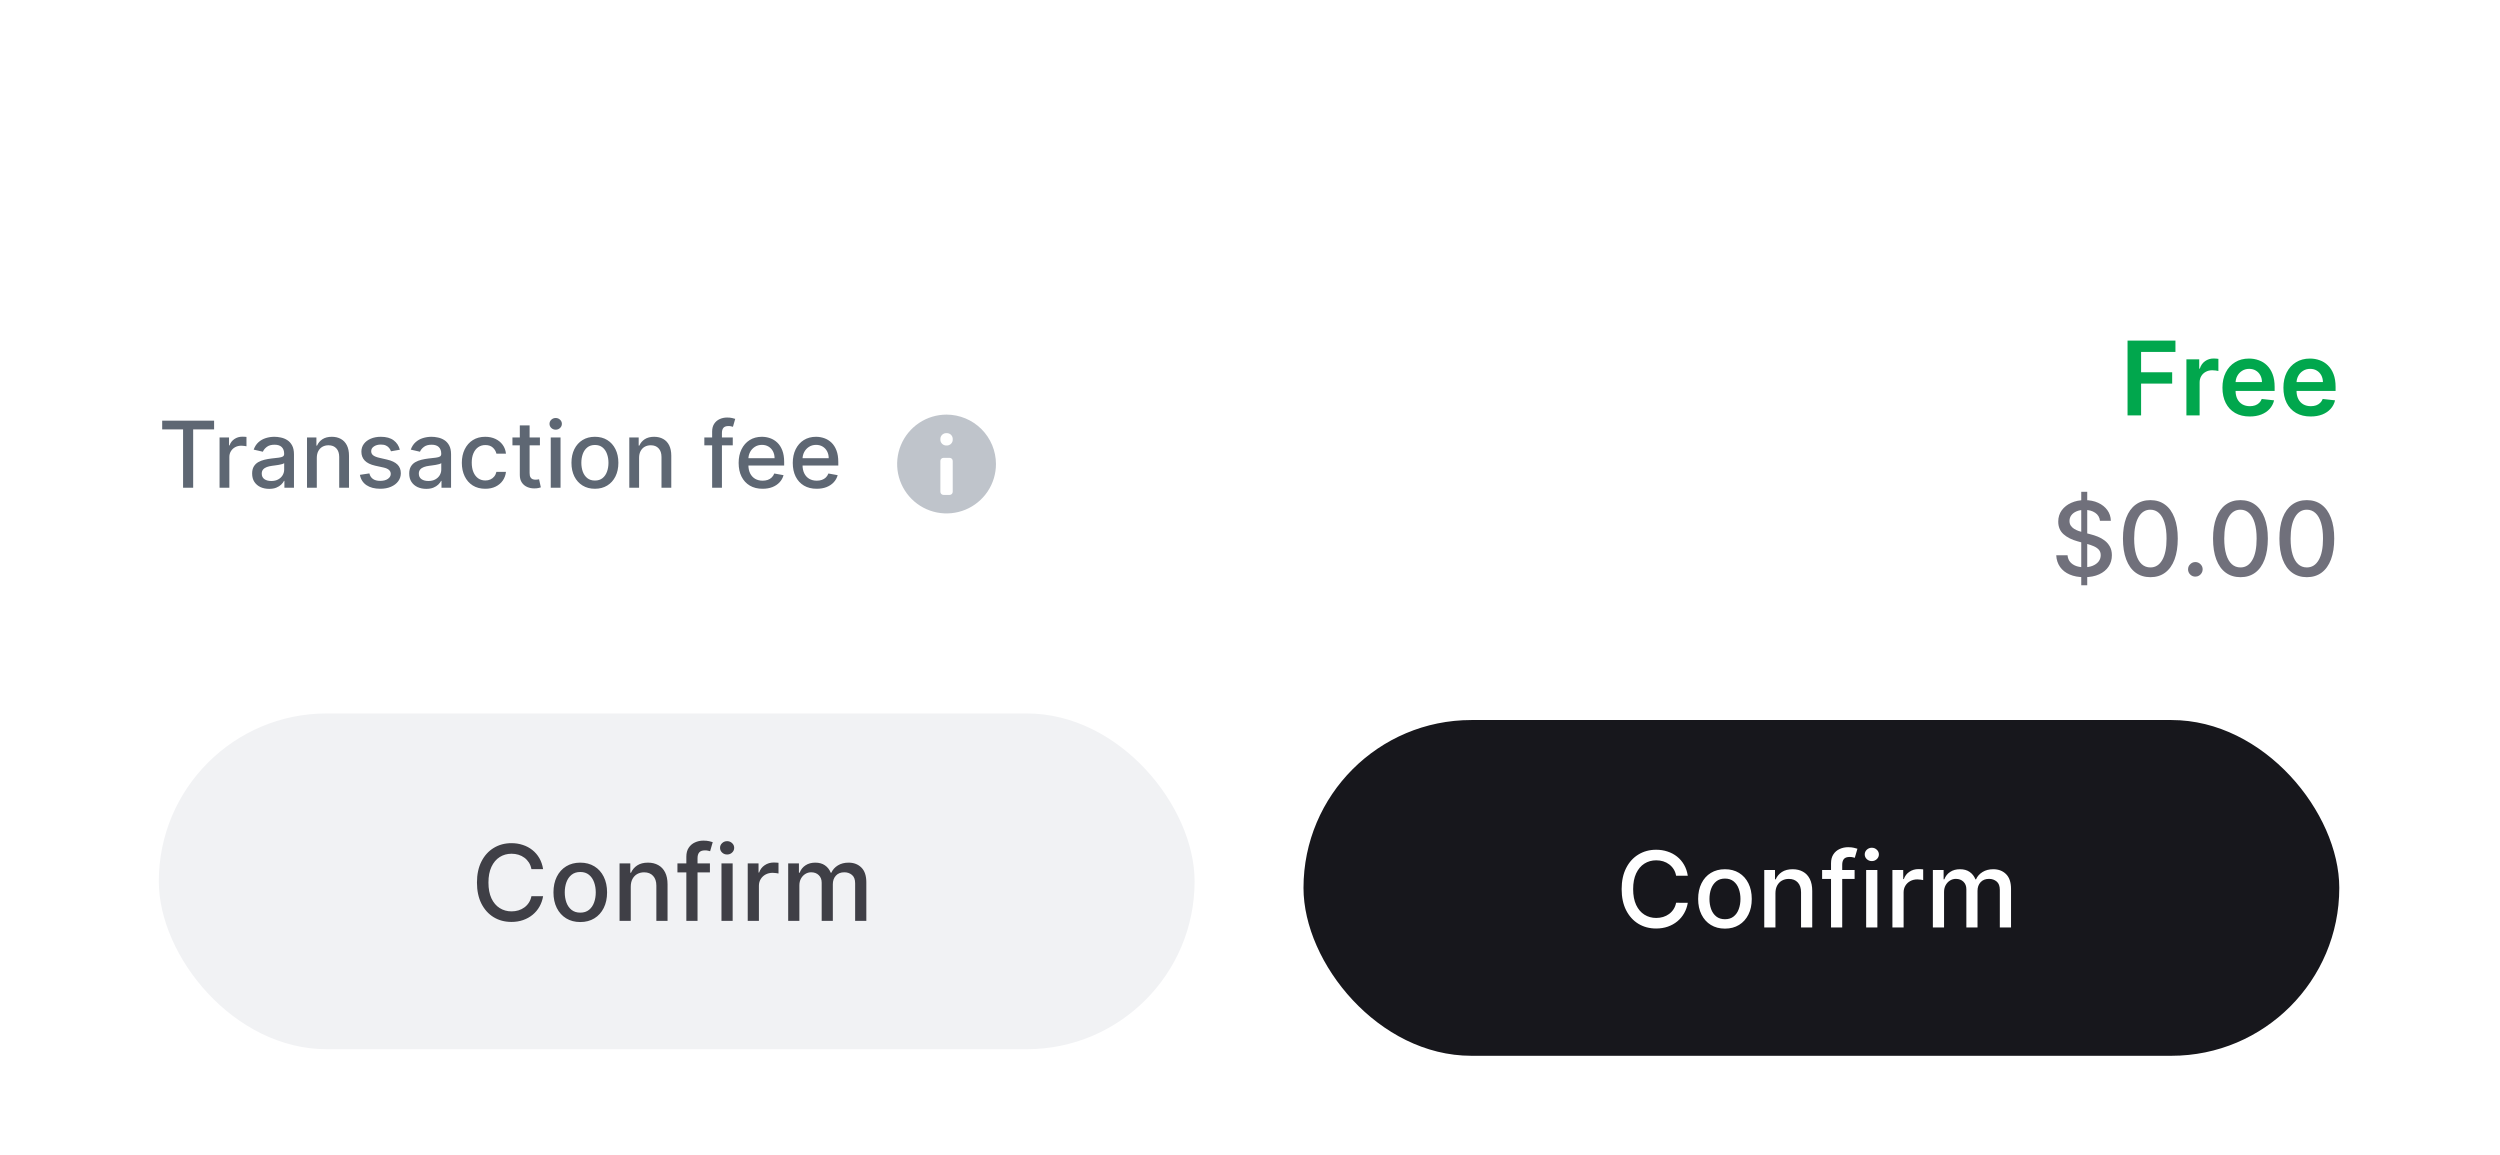 <svg width="158" height="73" viewBox="0 0 158 73" fill="none" xmlns="http://www.w3.org/2000/svg">
<rect width="157.88" height="73" rx="12.398" fill="url(#paint0_linear_2571_54041)"/>
<path d="M10.25 27.137V26.587H13.531V27.137H12.208V30.826H11.57V27.137H10.25ZM13.876 30.826V27.646H14.474V28.151H14.507C14.565 27.98 14.667 27.846 14.813 27.748C14.961 27.648 15.128 27.599 15.315 27.599C15.353 27.599 15.399 27.6 15.451 27.603C15.505 27.606 15.547 27.609 15.577 27.613V28.205C15.553 28.198 15.508 28.191 15.445 28.183C15.381 28.173 15.318 28.168 15.254 28.168C15.108 28.168 14.978 28.199 14.863 28.261C14.75 28.322 14.66 28.407 14.594 28.516C14.528 28.623 14.495 28.746 14.495 28.884V30.826H13.876ZM17.01 30.896C16.808 30.896 16.626 30.859 16.463 30.785C16.3 30.709 16.172 30.599 16.076 30.455C15.982 30.312 15.935 30.136 15.935 29.927C15.935 29.748 15.97 29.601 16.039 29.485C16.108 29.369 16.201 29.277 16.318 29.209C16.436 29.142 16.567 29.091 16.712 29.056C16.857 29.021 17.004 28.995 17.155 28.977C17.345 28.955 17.5 28.937 17.618 28.924C17.737 28.908 17.823 28.884 17.877 28.851C17.931 28.818 17.958 28.764 17.958 28.69V28.675C17.958 28.494 17.907 28.354 17.805 28.255C17.704 28.156 17.553 28.106 17.353 28.106C17.145 28.106 16.981 28.152 16.861 28.245C16.742 28.336 16.66 28.437 16.614 28.549L16.033 28.416C16.102 28.223 16.203 28.067 16.335 27.949C16.469 27.828 16.623 27.742 16.797 27.688C16.971 27.633 17.153 27.605 17.345 27.605C17.472 27.605 17.607 27.62 17.749 27.651C17.892 27.68 18.026 27.733 18.15 27.812C18.276 27.891 18.379 28.003 18.459 28.149C18.539 28.294 18.579 28.483 18.579 28.715V30.826H17.974V30.391H17.95C17.91 30.471 17.85 30.55 17.77 30.627C17.689 30.704 17.587 30.769 17.461 30.82C17.335 30.871 17.185 30.896 17.01 30.896ZM17.144 30.399C17.316 30.399 17.462 30.366 17.583 30.298C17.706 30.23 17.799 30.142 17.863 30.033C17.927 29.923 17.96 29.805 17.96 29.679V29.269C17.938 29.291 17.895 29.312 17.832 29.331C17.77 29.349 17.698 29.365 17.618 29.379C17.538 29.391 17.46 29.403 17.384 29.414C17.309 29.424 17.245 29.432 17.194 29.439C17.074 29.454 16.964 29.48 16.865 29.516C16.767 29.552 16.688 29.603 16.629 29.671C16.571 29.737 16.542 29.825 16.542 29.936C16.542 30.089 16.599 30.205 16.712 30.284C16.825 30.361 16.969 30.399 17.144 30.399ZM20.022 28.938V30.826H19.403V27.646H19.997V28.164H20.037C20.11 27.995 20.224 27.86 20.38 27.758C20.538 27.656 20.736 27.605 20.974 27.605C21.191 27.605 21.381 27.651 21.544 27.742C21.706 27.831 21.833 27.965 21.922 28.143C22.012 28.321 22.057 28.541 22.057 28.803V30.826H21.438V28.878C21.438 28.648 21.378 28.468 21.258 28.338C21.138 28.207 20.973 28.141 20.763 28.141C20.62 28.141 20.492 28.172 20.38 28.234C20.27 28.296 20.182 28.387 20.117 28.508C20.054 28.626 20.022 28.77 20.022 28.938ZM25.27 28.423L24.709 28.522C24.685 28.45 24.648 28.382 24.597 28.317C24.547 28.252 24.48 28.199 24.394 28.158C24.309 28.116 24.202 28.096 24.073 28.096C23.898 28.096 23.752 28.135 23.634 28.213C23.517 28.291 23.459 28.391 23.459 28.514C23.459 28.62 23.498 28.706 23.576 28.77C23.655 28.835 23.782 28.888 23.957 28.93L24.462 29.046C24.755 29.113 24.973 29.218 25.117 29.358C25.26 29.499 25.332 29.682 25.332 29.907C25.332 30.097 25.277 30.267 25.166 30.416C25.057 30.564 24.905 30.68 24.709 30.764C24.514 30.848 24.289 30.89 24.032 30.89C23.676 30.89 23.385 30.814 23.16 30.662C22.936 30.509 22.797 30.292 22.746 30.01L23.345 29.919C23.382 30.075 23.459 30.193 23.574 30.273C23.69 30.352 23.841 30.391 24.028 30.391C24.231 30.391 24.393 30.349 24.514 30.265C24.636 30.179 24.696 30.075 24.696 29.952C24.696 29.853 24.659 29.77 24.585 29.702C24.511 29.634 24.399 29.583 24.247 29.549L23.709 29.431C23.412 29.363 23.193 29.256 23.051 29.108C22.91 28.96 22.84 28.773 22.84 28.547C22.84 28.359 22.892 28.195 22.997 28.054C23.102 27.913 23.247 27.804 23.432 27.725C23.616 27.645 23.828 27.605 24.067 27.605C24.411 27.605 24.681 27.68 24.878 27.828C25.076 27.976 25.206 28.174 25.27 28.423ZM26.938 30.896C26.736 30.896 26.554 30.859 26.391 30.785C26.228 30.709 26.099 30.599 26.004 30.455C25.91 30.312 25.863 30.136 25.863 29.927C25.863 29.748 25.898 29.601 25.967 29.485C26.036 29.369 26.129 29.277 26.246 29.209C26.364 29.142 26.495 29.091 26.64 29.056C26.785 29.021 26.932 28.995 27.083 28.977C27.273 28.955 27.428 28.937 27.546 28.924C27.665 28.908 27.751 28.884 27.805 28.851C27.859 28.818 27.886 28.764 27.886 28.69V28.675C27.886 28.494 27.835 28.354 27.733 28.255C27.632 28.156 27.481 28.106 27.281 28.106C27.073 28.106 26.909 28.152 26.789 28.245C26.67 28.336 26.588 28.437 26.542 28.549L25.961 28.416C26.03 28.223 26.13 28.067 26.263 27.949C26.397 27.828 26.551 27.742 26.724 27.688C26.898 27.633 27.081 27.605 27.273 27.605C27.4 27.605 27.535 27.62 27.677 27.651C27.82 27.68 27.954 27.733 28.078 27.812C28.204 27.891 28.307 28.003 28.387 28.149C28.467 28.294 28.507 28.483 28.507 28.715V30.826H27.902V30.391H27.878C27.837 30.471 27.777 30.55 27.697 30.627C27.617 30.704 27.515 30.769 27.389 30.82C27.263 30.871 27.113 30.896 26.938 30.896ZM27.072 30.399C27.243 30.399 27.39 30.366 27.511 30.298C27.634 30.23 27.727 30.142 27.791 30.033C27.855 29.923 27.888 29.805 27.888 29.679V29.269C27.866 29.291 27.823 29.312 27.759 29.331C27.697 29.349 27.626 29.365 27.546 29.379C27.466 29.391 27.388 29.403 27.312 29.414C27.236 29.424 27.173 29.432 27.122 29.439C27.002 29.454 26.892 29.48 26.793 29.516C26.695 29.552 26.616 29.603 26.557 29.671C26.499 29.737 26.47 29.825 26.47 29.936C26.47 30.089 26.526 30.205 26.64 30.284C26.753 30.361 26.897 30.399 27.072 30.399ZM30.671 30.89C30.363 30.89 30.098 30.82 29.876 30.681C29.655 30.54 29.485 30.346 29.366 30.099C29.248 29.852 29.188 29.569 29.188 29.251C29.188 28.928 29.249 28.643 29.37 28.396C29.492 28.147 29.663 27.953 29.884 27.814C30.105 27.675 30.365 27.605 30.664 27.605C30.906 27.605 31.121 27.65 31.31 27.739C31.499 27.828 31.652 27.952 31.768 28.112C31.885 28.272 31.955 28.459 31.977 28.673H31.374C31.341 28.524 31.265 28.396 31.147 28.288C31.029 28.18 30.872 28.127 30.675 28.127C30.502 28.127 30.351 28.172 30.221 28.263C30.093 28.353 29.993 28.481 29.921 28.648C29.849 28.814 29.814 29.01 29.814 29.236C29.814 29.468 29.849 29.668 29.919 29.837C29.989 30.005 30.089 30.135 30.217 30.228C30.347 30.32 30.499 30.366 30.675 30.366C30.792 30.366 30.898 30.345 30.993 30.302C31.09 30.258 31.171 30.195 31.236 30.114C31.302 30.032 31.348 29.934 31.374 29.82H31.977C31.955 30.026 31.888 30.209 31.776 30.37C31.664 30.532 31.514 30.659 31.327 30.751C31.14 30.844 30.922 30.89 30.671 30.89ZM34.123 27.646V28.143H32.386V27.646H34.123ZM32.852 26.885H33.471V29.892C33.471 30.012 33.489 30.103 33.525 30.163C33.56 30.223 33.607 30.264 33.663 30.286C33.721 30.306 33.784 30.317 33.852 30.317C33.901 30.317 33.945 30.313 33.982 30.306C34.019 30.299 34.048 30.294 34.069 30.29L34.181 30.801C34.145 30.815 34.094 30.829 34.028 30.843C33.961 30.858 33.879 30.866 33.779 30.867C33.616 30.87 33.465 30.841 33.324 30.78C33.183 30.72 33.069 30.626 32.982 30.499C32.895 30.372 32.852 30.212 32.852 30.021V26.885ZM34.807 30.826V27.646H35.426V30.826H34.807ZM35.12 27.156C35.012 27.156 34.92 27.12 34.843 27.048C34.767 26.975 34.729 26.888 34.729 26.787C34.729 26.685 34.767 26.598 34.843 26.526C34.92 26.453 35.012 26.417 35.12 26.417C35.228 26.417 35.319 26.453 35.395 26.526C35.473 26.598 35.511 26.685 35.511 26.787C35.511 26.888 35.473 26.975 35.395 27.048C35.319 27.12 35.228 27.156 35.12 27.156ZM37.598 30.89C37.3 30.89 37.04 30.822 36.818 30.685C36.596 30.549 36.423 30.357 36.3 30.112C36.178 29.866 36.116 29.579 36.116 29.251C36.116 28.921 36.178 28.632 36.3 28.385C36.423 28.138 36.596 27.947 36.818 27.81C37.04 27.673 37.3 27.605 37.598 27.605C37.896 27.605 38.157 27.673 38.379 27.81C38.601 27.947 38.773 28.138 38.896 28.385C39.019 28.632 39.081 28.921 39.081 29.251C39.081 29.579 39.019 29.866 38.896 30.112C38.773 30.357 38.601 30.549 38.379 30.685C38.157 30.822 37.896 30.89 37.598 30.89ZM37.6 30.37C37.794 30.37 37.954 30.32 38.081 30.217C38.208 30.115 38.301 29.979 38.362 29.809C38.424 29.64 38.455 29.453 38.455 29.249C38.455 29.046 38.424 28.859 38.362 28.69C38.301 28.518 38.208 28.381 38.081 28.278C37.954 28.174 37.794 28.122 37.6 28.122C37.406 28.122 37.244 28.174 37.116 28.278C36.989 28.381 36.895 28.518 36.832 28.69C36.772 28.859 36.741 29.046 36.741 29.249C36.741 29.453 36.772 29.64 36.832 29.809C36.895 29.979 36.989 30.115 37.116 30.217C37.244 30.32 37.406 30.37 37.6 30.37ZM40.39 28.938V30.826H39.771V27.646H40.365V28.164H40.405C40.478 27.995 40.593 27.86 40.748 27.758C40.906 27.656 41.104 27.605 41.343 27.605C41.559 27.605 41.749 27.651 41.912 27.742C42.075 27.831 42.201 27.965 42.291 28.143C42.38 28.321 42.425 28.541 42.425 28.803V30.826H41.806V28.878C41.806 28.648 41.746 28.468 41.626 28.338C41.506 28.207 41.341 28.141 41.131 28.141C40.988 28.141 40.86 28.172 40.748 28.234C40.638 28.296 40.55 28.387 40.486 28.508C40.422 28.626 40.39 28.77 40.39 28.938ZM46.311 27.646V28.143H44.514V27.646H46.311ZM45.007 30.826V27.278C45.007 27.079 45.05 26.914 45.137 26.783C45.224 26.651 45.34 26.552 45.483 26.487C45.627 26.421 45.783 26.388 45.951 26.388C46.075 26.388 46.181 26.398 46.27 26.419C46.358 26.438 46.424 26.456 46.466 26.473L46.322 26.974C46.292 26.965 46.255 26.956 46.21 26.945C46.164 26.932 46.109 26.926 46.044 26.926C45.894 26.926 45.786 26.963 45.721 27.038C45.658 27.112 45.626 27.22 45.626 27.361V30.826H45.007ZM48.195 30.89C47.882 30.89 47.612 30.823 47.386 30.689C47.16 30.554 46.987 30.364 46.864 30.12C46.742 29.874 46.682 29.587 46.682 29.257C46.682 28.931 46.742 28.644 46.864 28.396C46.987 28.147 47.158 27.953 47.377 27.814C47.598 27.675 47.856 27.605 48.151 27.605C48.331 27.605 48.505 27.635 48.673 27.694C48.841 27.753 48.992 27.846 49.126 27.973C49.26 28.1 49.366 28.265 49.443 28.468C49.52 28.67 49.559 28.915 49.559 29.203V29.422H47.032V28.959H48.953C48.953 28.796 48.919 28.652 48.853 28.526C48.787 28.399 48.694 28.299 48.574 28.226C48.455 28.153 48.316 28.116 48.156 28.116C47.982 28.116 47.83 28.159 47.7 28.245C47.572 28.329 47.472 28.439 47.402 28.576C47.333 28.711 47.298 28.858 47.298 29.017V29.379C47.298 29.591 47.336 29.772 47.41 29.921C47.486 30.07 47.592 30.184 47.727 30.263C47.862 30.34 48.02 30.379 48.201 30.379C48.318 30.379 48.425 30.362 48.522 30.329C48.618 30.295 48.702 30.244 48.772 30.176C48.843 30.108 48.897 30.025 48.934 29.925L49.52 30.031C49.473 30.203 49.389 30.355 49.267 30.484C49.147 30.613 48.996 30.713 48.814 30.785C48.633 30.855 48.427 30.89 48.195 30.89ZM51.616 30.89C51.303 30.89 51.033 30.823 50.807 30.689C50.582 30.554 50.408 30.364 50.285 30.12C50.164 29.874 50.103 29.587 50.103 29.257C50.103 28.931 50.164 28.644 50.285 28.396C50.408 28.147 50.579 27.953 50.798 27.814C51.019 27.675 51.277 27.605 51.573 27.605C51.752 27.605 51.926 27.635 52.094 27.694C52.263 27.753 52.414 27.846 52.548 27.973C52.681 28.1 52.787 28.265 52.864 28.468C52.942 28.67 52.98 28.915 52.98 29.203V29.422H50.453V28.959H52.374C52.374 28.796 52.341 28.652 52.274 28.526C52.208 28.399 52.115 28.299 51.995 28.226C51.876 28.153 51.737 28.116 51.577 28.116C51.403 28.116 51.251 28.159 51.121 28.245C50.993 28.329 50.894 28.439 50.823 28.576C50.754 28.711 50.72 28.858 50.72 29.017V29.379C50.72 29.591 50.757 29.772 50.832 29.921C50.907 30.07 51.013 30.184 51.148 30.263C51.283 30.34 51.441 30.379 51.622 30.379C51.74 30.379 51.847 30.362 51.943 30.329C52.04 30.295 52.123 30.244 52.194 30.176C52.264 30.108 52.318 30.025 52.355 29.925L52.941 30.031C52.894 30.203 52.81 30.355 52.688 30.484C52.568 30.613 52.417 30.713 52.235 30.785C52.054 30.855 51.848 30.89 51.616 30.89Z" fill="#5E6773"/>
<g clip-path="url(#clip0_2571_54041)">
<path d="M59.822 26.203C59.205 26.203 58.601 26.386 58.087 26.729C57.574 27.073 57.173 27.56 56.937 28.131C56.701 28.701 56.639 29.329 56.759 29.935C56.88 30.541 57.177 31.097 57.614 31.534C58.051 31.971 58.607 32.268 59.213 32.389C59.819 32.509 60.447 32.447 61.017 32.211C61.588 31.975 62.075 31.574 62.419 31.061C62.762 30.547 62.945 29.944 62.945 29.326C62.943 28.498 62.613 27.706 62.028 27.12C61.442 26.535 60.65 26.206 59.822 26.203V26.203ZM60.017 31.278H59.627C59.575 31.278 59.526 31.257 59.489 31.221C59.452 31.184 59.432 31.134 59.432 31.082V29.131C59.432 29.079 59.452 29.029 59.489 28.993C59.526 28.956 59.575 28.936 59.627 28.936H60.017C60.069 28.936 60.119 28.956 60.155 28.993C60.192 29.029 60.212 29.079 60.212 29.131V31.082C60.212 31.134 60.192 31.184 60.155 31.221C60.119 31.257 60.069 31.278 60.017 31.278ZM59.822 28.155C59.77 28.158 59.718 28.15 59.669 28.131C59.62 28.113 59.576 28.084 59.539 28.047C59.502 28.011 59.474 27.966 59.455 27.918C59.437 27.869 59.429 27.817 59.432 27.765C59.429 27.712 59.437 27.66 59.455 27.611C59.474 27.563 59.502 27.518 59.539 27.482C59.576 27.445 59.62 27.416 59.669 27.398C59.718 27.379 59.77 27.371 59.822 27.374C59.874 27.371 59.926 27.379 59.975 27.398C60.024 27.416 60.068 27.445 60.105 27.482C60.142 27.518 60.171 27.563 60.189 27.611C60.208 27.66 60.216 27.712 60.212 27.765C60.216 27.817 60.208 27.869 60.189 27.918C60.171 27.966 60.142 28.011 60.105 28.047C60.068 28.084 60.024 28.113 59.975 28.131C59.926 28.15 59.874 28.158 59.822 28.155V28.155Z" fill="#BFC4CB"/>
</g>
<path d="M134.461 26.252V21.526H137.488V22.244H135.317V23.527H137.281V24.245H135.317V26.252H134.461ZM138.181 26.252V22.708H138.991V23.298H139.028C139.092 23.094 139.203 22.936 139.36 22.825C139.519 22.713 139.699 22.657 139.902 22.657C139.949 22.657 140 22.659 140.057 22.664C140.115 22.667 140.164 22.672 140.202 22.68V23.448C140.167 23.436 140.111 23.425 140.034 23.416C139.959 23.405 139.885 23.4 139.815 23.4C139.662 23.4 139.525 23.433 139.404 23.499C139.284 23.564 139.189 23.654 139.12 23.769C139.051 23.885 139.016 24.018 139.016 24.169V26.252H138.181ZM142.181 26.322C141.825 26.322 141.518 26.248 141.26 26.1C141.003 25.951 140.805 25.74 140.667 25.468C140.528 25.194 140.459 24.872 140.459 24.501C140.459 24.136 140.528 23.816 140.667 23.541C140.807 23.264 141.002 23.048 141.253 22.895C141.504 22.739 141.798 22.661 142.137 22.661C142.355 22.661 142.562 22.697 142.755 22.768C142.951 22.837 143.123 22.945 143.272 23.091C143.423 23.237 143.542 23.423 143.628 23.649C143.714 23.874 143.757 24.142 143.757 24.452V24.709H140.852V24.145H142.956C142.955 23.985 142.92 23.843 142.852 23.718C142.785 23.592 142.69 23.493 142.569 23.421C142.449 23.348 142.309 23.312 142.149 23.312C141.978 23.312 141.828 23.354 141.698 23.437C141.569 23.518 141.468 23.626 141.396 23.76C141.325 23.892 141.289 24.038 141.288 24.196V24.688C141.288 24.894 141.325 25.071 141.401 25.218C141.476 25.365 141.582 25.477 141.717 25.555C141.852 25.632 142.011 25.671 142.192 25.671C142.314 25.671 142.424 25.654 142.522 25.62C142.621 25.585 142.706 25.533 142.779 25.465C142.851 25.398 142.905 25.314 142.942 25.214L143.722 25.302C143.673 25.508 143.579 25.688 143.441 25.842C143.304 25.994 143.129 26.112 142.915 26.197C142.701 26.28 142.456 26.322 142.181 26.322ZM146.033 26.322C145.678 26.322 145.371 26.248 145.112 26.1C144.855 25.951 144.658 25.74 144.519 25.468C144.381 25.194 144.312 24.872 144.312 24.501C144.312 24.136 144.381 23.816 144.519 23.541C144.659 23.264 144.855 23.048 145.105 22.895C145.356 22.739 145.651 22.661 145.989 22.661C146.208 22.661 146.414 22.697 146.608 22.768C146.803 22.837 146.976 22.945 147.125 23.091C147.276 23.237 147.394 23.423 147.48 23.649C147.566 23.874 147.609 24.142 147.609 24.452V24.709H144.704V24.145H146.809C146.807 23.985 146.772 23.843 146.705 23.718C146.637 23.592 146.542 23.493 146.421 23.421C146.301 23.348 146.161 23.312 146.001 23.312C145.83 23.312 145.68 23.354 145.551 23.437C145.422 23.518 145.321 23.626 145.249 23.76C145.178 23.892 145.142 24.038 145.14 24.196V24.688C145.14 24.894 145.178 25.071 145.253 25.218C145.329 25.365 145.434 25.477 145.569 25.555C145.705 25.632 145.863 25.671 146.045 25.671C146.166 25.671 146.276 25.654 146.375 25.62C146.473 25.585 146.559 25.533 146.631 25.465C146.703 25.398 146.758 25.314 146.795 25.214L147.575 25.302C147.526 25.508 147.432 25.688 147.293 25.842C147.156 25.994 146.981 26.112 146.767 26.197C146.553 26.28 146.309 26.322 146.033 26.322Z" fill="#01A74D"/>
<path d="M131.535 36.99V31.082H131.913V36.99H131.535ZM132.719 32.915C132.694 32.696 132.593 32.527 132.414 32.407C132.236 32.285 132.011 32.224 131.74 32.224C131.546 32.224 131.379 32.255 131.237 32.317C131.095 32.377 130.985 32.46 130.907 32.566C130.83 32.671 130.792 32.79 130.792 32.924C130.792 33.036 130.818 33.133 130.87 33.215C130.924 33.296 130.994 33.365 131.08 33.42C131.168 33.474 131.262 33.519 131.362 33.556C131.462 33.592 131.558 33.621 131.65 33.644L132.112 33.764C132.262 33.801 132.417 33.851 132.576 33.914C132.734 33.977 132.881 34.06 133.016 34.163C133.152 34.266 133.261 34.394 133.344 34.546C133.429 34.699 133.471 34.881 133.471 35.093C133.471 35.361 133.402 35.599 133.263 35.806C133.126 36.014 132.927 36.178 132.666 36.298C132.406 36.418 132.091 36.478 131.722 36.478C131.368 36.478 131.062 36.422 130.803 36.309C130.545 36.197 130.342 36.038 130.196 35.832C130.05 35.624 129.969 35.378 129.954 35.093H130.669C130.683 35.264 130.739 35.406 130.835 35.52C130.934 35.632 131.059 35.716 131.212 35.772C131.365 35.825 131.534 35.852 131.717 35.852C131.919 35.852 132.098 35.821 132.255 35.758C132.413 35.693 132.538 35.604 132.629 35.49C132.719 35.375 132.765 35.24 132.765 35.086C132.765 34.946 132.725 34.832 132.645 34.742C132.566 34.653 132.459 34.579 132.324 34.521C132.19 34.462 132.039 34.411 131.869 34.366L131.311 34.214C130.932 34.111 130.632 33.959 130.411 33.759C130.191 33.559 130.081 33.295 130.081 32.965C130.081 32.693 130.155 32.455 130.302 32.252C130.45 32.049 130.65 31.891 130.902 31.779C131.155 31.665 131.439 31.608 131.756 31.608C132.076 31.608 132.359 31.665 132.603 31.777C132.849 31.889 133.043 32.044 133.185 32.241C133.326 32.436 133.4 32.661 133.406 32.915H132.719ZM135.904 36.478C135.539 36.476 135.228 36.38 134.969 36.189C134.711 35.999 134.513 35.721 134.376 35.356C134.239 34.992 134.171 34.552 134.171 34.038C134.171 33.526 134.239 33.088 134.376 32.725C134.515 32.362 134.713 32.085 134.972 31.895C135.232 31.704 135.543 31.608 135.904 31.608C136.266 31.608 136.576 31.704 136.834 31.897C137.093 32.088 137.29 32.364 137.427 32.728C137.566 33.089 137.635 33.526 137.635 34.038C137.635 34.554 137.566 34.994 137.43 35.359C137.293 35.722 137.095 35.999 136.836 36.192C136.578 36.383 136.267 36.478 135.904 36.478ZM135.904 35.862C136.224 35.862 136.474 35.706 136.654 35.393C136.836 35.081 136.926 34.629 136.926 34.038C136.926 33.646 136.885 33.315 136.802 33.044C136.72 32.772 136.603 32.565 136.449 32.425C136.296 32.284 136.115 32.213 135.904 32.213C135.586 32.213 135.336 32.37 135.154 32.684C134.972 32.998 134.881 33.449 134.879 34.038C134.879 34.432 134.92 34.766 135.002 35.038C135.085 35.309 135.202 35.514 135.355 35.654C135.507 35.792 135.69 35.862 135.904 35.862ZM138.746 36.443C138.62 36.443 138.512 36.399 138.421 36.309C138.33 36.219 138.285 36.109 138.285 35.982C138.285 35.855 138.33 35.748 138.421 35.659C138.512 35.568 138.62 35.522 138.746 35.522C138.872 35.522 138.981 35.568 139.072 35.659C139.162 35.748 139.208 35.855 139.208 35.982C139.208 36.066 139.186 36.144 139.143 36.215C139.102 36.284 139.046 36.339 138.977 36.381C138.908 36.422 138.831 36.443 138.746 36.443ZM141.597 36.478C141.232 36.476 140.921 36.38 140.662 36.189C140.404 35.999 140.206 35.721 140.069 35.356C139.932 34.992 139.864 34.552 139.864 34.038C139.864 33.526 139.932 33.088 140.069 32.725C140.208 32.362 140.406 32.085 140.665 31.895C140.925 31.704 141.235 31.608 141.597 31.608C141.958 31.608 142.269 31.704 142.527 31.897C142.785 32.088 142.983 32.364 143.12 32.728C143.259 33.089 143.328 33.526 143.328 34.038C143.328 34.554 143.259 34.994 143.122 35.359C142.985 35.722 142.788 35.999 142.529 36.192C142.271 36.383 141.96 36.478 141.597 36.478ZM141.597 35.862C141.917 35.862 142.167 35.706 142.347 35.393C142.529 35.081 142.619 34.629 142.619 34.038C142.619 33.646 142.578 33.315 142.495 33.044C142.413 32.772 142.295 32.565 142.142 32.425C141.989 32.284 141.808 32.213 141.597 32.213C141.278 32.213 141.028 32.37 140.847 32.684C140.665 32.998 140.574 33.449 140.572 34.038C140.572 34.432 140.613 34.766 140.695 35.038C140.778 35.309 140.895 35.514 141.048 35.654C141.2 35.792 141.383 35.862 141.597 35.862ZM145.792 36.478C145.427 36.476 145.116 36.38 144.857 36.189C144.599 35.999 144.401 35.721 144.264 35.356C144.127 34.992 144.059 34.552 144.059 34.038C144.059 33.526 144.127 33.088 144.264 32.725C144.403 32.362 144.601 32.085 144.86 31.895C145.12 31.704 145.43 31.608 145.792 31.608C146.154 31.608 146.464 31.704 146.722 31.897C146.981 32.088 147.178 32.364 147.315 32.728C147.454 33.089 147.523 33.526 147.523 34.038C147.523 34.554 147.454 34.994 147.318 35.359C147.181 35.722 146.983 35.999 146.724 36.192C146.466 36.383 146.155 36.478 145.792 36.478ZM145.792 35.862C146.112 35.862 146.362 35.706 146.542 35.393C146.724 35.081 146.814 34.629 146.814 34.038C146.814 33.646 146.773 33.315 146.69 33.044C146.608 32.772 146.491 32.565 146.337 32.425C146.184 32.284 146.003 32.213 145.792 32.213C145.474 32.213 145.224 32.37 145.042 32.684C144.86 32.998 144.769 33.449 144.767 34.038C144.767 34.432 144.808 34.766 144.89 35.038C144.973 35.309 145.09 35.514 145.243 35.654C145.395 35.792 145.578 35.862 145.792 35.862Z" fill="#70707B"/>
<g filter="url(#filter0_di_2571_54041)">
<rect x="10.037" y="45.09" width="65.462" height="21.22" rx="10.61" fill="#F1F2F4"/>
<path d="M34.324 54.93H33.586C33.558 54.773 33.505 54.634 33.428 54.514C33.35 54.394 33.256 54.292 33.144 54.209C33.032 54.125 32.906 54.062 32.767 54.019C32.63 53.977 32.484 53.956 32.33 53.956C32.051 53.956 31.801 54.026 31.58 54.166C31.361 54.306 31.187 54.512 31.059 54.784C30.933 55.055 30.87 55.386 30.87 55.777C30.87 56.172 30.933 56.504 31.059 56.776C31.187 57.047 31.361 57.252 31.582 57.391C31.803 57.529 32.051 57.599 32.327 57.599C32.48 57.599 32.626 57.578 32.763 57.537C32.901 57.495 33.027 57.432 33.139 57.35C33.251 57.268 33.346 57.168 33.423 57.05C33.502 56.93 33.556 56.793 33.586 56.638L34.324 56.641C34.285 56.879 34.208 57.098 34.095 57.298C33.983 57.497 33.838 57.669 33.662 57.814C33.487 57.958 33.286 58.069 33.061 58.148C32.835 58.227 32.589 58.266 32.323 58.266C31.903 58.266 31.529 58.167 31.201 57.968C30.873 57.768 30.615 57.481 30.425 57.109C30.238 56.737 30.144 56.293 30.144 55.777C30.144 55.26 30.238 54.816 30.428 54.445C30.617 54.073 30.876 53.788 31.204 53.589C31.532 53.389 31.905 53.288 32.323 53.288C32.58 53.288 32.819 53.325 33.042 53.4C33.266 53.472 33.467 53.579 33.645 53.721C33.823 53.862 33.971 54.034 34.088 54.237C34.204 54.439 34.283 54.67 34.324 54.93ZM36.673 58.273C36.332 58.273 36.035 58.195 35.781 58.039C35.527 57.883 35.33 57.664 35.189 57.383C35.049 57.103 34.979 56.775 34.979 56.399C34.979 56.022 35.049 55.693 35.189 55.41C35.33 55.128 35.527 54.909 35.781 54.753C36.035 54.597 36.332 54.519 36.673 54.519C37.013 54.519 37.311 54.597 37.565 54.753C37.819 54.909 38.016 55.128 38.156 55.41C38.296 55.693 38.367 56.022 38.367 56.399C38.367 56.775 38.296 57.103 38.156 57.383C38.016 57.664 37.819 57.883 37.565 58.039C37.311 58.195 37.013 58.273 36.673 58.273ZM36.675 57.679C36.896 57.679 37.079 57.621 37.224 57.504C37.369 57.388 37.476 57.232 37.546 57.038C37.617 56.844 37.652 56.63 37.652 56.397C37.652 56.165 37.617 55.952 37.546 55.758C37.476 55.563 37.369 55.406 37.224 55.288C37.079 55.169 36.896 55.11 36.675 55.11C36.453 55.11 36.268 55.169 36.121 55.288C35.976 55.406 35.868 55.563 35.797 55.758C35.728 55.952 35.693 56.165 35.693 56.397C35.693 56.63 35.728 56.844 35.797 57.038C35.868 57.232 35.976 57.388 36.121 57.504C36.268 57.621 36.453 57.679 36.675 57.679ZM39.864 56.042V58.2H39.156V54.566H39.835V55.157H39.88C39.964 54.965 40.095 54.81 40.273 54.694C40.453 54.577 40.679 54.519 40.952 54.519C41.199 54.519 41.416 54.571 41.602 54.675C41.788 54.777 41.933 54.93 42.035 55.134C42.138 55.337 42.189 55.589 42.189 55.888V58.2H41.482V55.974C41.482 55.71 41.413 55.504 41.276 55.356C41.139 55.206 40.95 55.131 40.711 55.131C40.547 55.131 40.401 55.167 40.273 55.238C40.147 55.309 40.047 55.413 39.972 55.55C39.9 55.686 39.864 55.85 39.864 56.042ZM44.867 54.566V55.134H42.814V54.566H44.867ZM43.377 58.2V54.145C43.377 53.918 43.426 53.729 43.526 53.579C43.625 53.428 43.757 53.315 43.921 53.241C44.085 53.165 44.263 53.127 44.456 53.127C44.597 53.127 44.719 53.139 44.82 53.163C44.921 53.185 44.996 53.206 45.044 53.224L44.879 53.797C44.846 53.788 44.803 53.776 44.751 53.764C44.699 53.75 44.636 53.743 44.562 53.743C44.39 53.743 44.267 53.785 44.193 53.87C44.12 53.956 44.084 54.079 44.084 54.239V58.2H43.377ZM45.597 58.2V54.566H46.304V58.2H45.597ZM45.954 54.005C45.831 54.005 45.725 53.964 45.637 53.882C45.55 53.799 45.507 53.699 45.507 53.584C45.507 53.467 45.55 53.368 45.637 53.286C45.725 53.203 45.831 53.161 45.954 53.161C46.077 53.161 46.182 53.203 46.269 53.286C46.357 53.368 46.401 53.467 46.401 53.584C46.401 53.699 46.357 53.799 46.269 53.882C46.182 53.964 46.077 54.005 45.954 54.005ZM47.256 58.2V54.566H47.94V55.143H47.977C48.044 54.948 48.16 54.794 48.328 54.682C48.496 54.568 48.687 54.511 48.9 54.511C48.944 54.511 48.996 54.513 49.056 54.516C49.118 54.519 49.166 54.523 49.201 54.528V55.205C49.172 55.197 49.122 55.188 49.049 55.179C48.977 55.168 48.904 55.162 48.831 55.162C48.664 55.162 48.515 55.198 48.384 55.269C48.255 55.338 48.153 55.435 48.077 55.559C48.001 55.682 47.963 55.823 47.963 55.981V58.2H47.256ZM49.813 58.2V54.566H50.492V55.157H50.537C50.612 54.957 50.736 54.801 50.908 54.689C51.08 54.575 51.286 54.519 51.526 54.519C51.768 54.519 51.972 54.575 52.136 54.689C52.301 54.803 52.424 54.959 52.503 55.157H52.54C52.627 54.963 52.765 54.809 52.954 54.694C53.144 54.577 53.369 54.519 53.631 54.519C53.961 54.519 54.23 54.622 54.438 54.828C54.648 55.035 54.752 55.347 54.752 55.763V58.2H54.045V55.829C54.045 55.583 53.978 55.405 53.844 55.295C53.71 55.184 53.55 55.129 53.364 55.129C53.133 55.129 52.954 55.2 52.827 55.342C52.699 55.482 52.635 55.663 52.635 55.884V58.2H51.93V55.784C51.93 55.587 51.869 55.429 51.745 55.309C51.623 55.189 51.462 55.129 51.265 55.129C51.131 55.129 51.007 55.164 50.894 55.235C50.782 55.305 50.691 55.402 50.622 55.526C50.554 55.651 50.52 55.795 50.52 55.959V58.2H49.813Z" fill="#3F3F46"/>
</g>
<g filter="url(#filter1_d_2571_54041)">
<rect x="82.381" y="45.09" width="65.462" height="21.22" rx="10.61" fill="#17171C"/>
<path d="M106.668 54.93H105.93C105.902 54.773 105.849 54.634 105.772 54.514C105.695 54.394 105.6 54.292 105.488 54.209C105.376 54.125 105.251 54.062 105.112 54.019C104.975 53.977 104.829 53.956 104.674 53.956C104.395 53.956 104.145 54.026 103.924 54.166C103.705 54.306 103.532 54.512 103.404 54.784C103.278 55.055 103.215 55.386 103.215 55.777C103.215 56.172 103.278 56.504 103.404 56.776C103.532 57.047 103.706 57.252 103.927 57.391C104.147 57.529 104.396 57.599 104.672 57.599C104.825 57.599 104.97 57.578 105.107 57.537C105.246 57.495 105.371 57.432 105.483 57.35C105.595 57.268 105.69 57.168 105.767 57.05C105.846 56.93 105.9 56.793 105.93 56.638L106.668 56.641C106.629 56.879 106.553 57.098 106.439 57.298C106.327 57.497 106.183 57.669 106.006 57.814C105.831 57.958 105.631 58.069 105.405 58.148C105.18 58.227 104.934 58.266 104.667 58.266C104.248 58.266 103.874 58.167 103.546 57.968C103.218 57.768 102.959 57.481 102.77 57.109C102.582 56.737 102.488 56.293 102.488 55.777C102.488 55.26 102.583 54.816 102.772 54.445C102.961 54.073 103.22 53.788 103.548 53.589C103.876 53.389 104.249 53.288 104.667 53.288C104.924 53.288 105.164 53.325 105.386 53.4C105.61 53.472 105.811 53.579 105.99 53.721C106.168 53.862 106.315 54.034 106.432 54.237C106.549 54.439 106.627 54.67 106.668 54.93ZM109.017 58.273C108.676 58.273 108.379 58.195 108.125 58.039C107.871 57.883 107.674 57.664 107.534 57.383C107.393 57.103 107.323 56.775 107.323 56.399C107.323 56.022 107.393 55.693 107.534 55.41C107.674 55.128 107.871 54.909 108.125 54.753C108.379 54.597 108.676 54.519 109.017 54.519C109.358 54.519 109.655 54.597 109.909 54.753C110.163 54.909 110.36 55.128 110.5 55.41C110.641 55.693 110.711 56.022 110.711 56.399C110.711 56.775 110.641 57.103 110.5 57.383C110.36 57.664 110.163 57.883 109.909 58.039C109.655 58.195 109.358 58.273 109.017 58.273ZM109.019 57.679C109.24 57.679 109.423 57.621 109.568 57.504C109.713 57.388 109.821 57.232 109.89 57.038C109.961 56.844 109.997 56.63 109.997 56.397C109.997 56.165 109.961 55.952 109.89 55.758C109.821 55.563 109.713 55.406 109.568 55.288C109.423 55.169 109.24 55.11 109.019 55.11C108.797 55.11 108.613 55.169 108.466 55.288C108.321 55.406 108.213 55.563 108.142 55.758C108.072 55.952 108.038 56.165 108.038 56.397C108.038 56.63 108.072 56.844 108.142 57.038C108.213 57.232 108.321 57.388 108.466 57.504C108.613 57.621 108.797 57.679 109.019 57.679ZM112.208 56.042V58.2H111.501V54.566H112.18V55.157H112.224C112.308 54.965 112.439 54.81 112.617 54.694C112.797 54.577 113.023 54.519 113.296 54.519C113.544 54.519 113.761 54.571 113.947 54.675C114.133 54.777 114.277 54.93 114.38 55.134C114.482 55.337 114.533 55.589 114.533 55.888V58.2H113.826V55.974C113.826 55.71 113.757 55.504 113.62 55.356C113.483 55.206 113.295 55.131 113.055 55.131C112.891 55.131 112.745 55.167 112.617 55.238C112.491 55.309 112.391 55.413 112.317 55.55C112.244 55.686 112.208 55.85 112.208 56.042ZM117.211 54.566V55.134H115.158V54.566H117.211ZM115.721 58.2V54.145C115.721 53.918 115.771 53.729 115.87 53.579C115.969 53.428 116.101 53.315 116.265 53.241C116.429 53.165 116.607 53.127 116.8 53.127C116.942 53.127 117.063 53.139 117.164 53.163C117.265 53.185 117.34 53.206 117.389 53.224L117.223 53.797C117.19 53.788 117.148 53.776 117.096 53.764C117.044 53.75 116.98 53.743 116.906 53.743C116.734 53.743 116.611 53.785 116.537 53.87C116.465 53.956 116.428 54.079 116.428 54.239V58.2H115.721ZM117.941 58.2V54.566H118.649V58.2H117.941ZM118.299 54.005C118.176 54.005 118.07 53.964 117.982 53.882C117.895 53.799 117.851 53.699 117.851 53.584C117.851 53.467 117.895 53.368 117.982 53.286C118.07 53.203 118.176 53.161 118.299 53.161C118.422 53.161 118.526 53.203 118.613 53.286C118.702 53.368 118.746 53.467 118.746 53.584C118.746 53.699 118.702 53.799 118.613 53.882C118.526 53.964 118.422 54.005 118.299 54.005ZM119.6 58.2V54.566H120.284V55.143H120.322C120.388 54.948 120.505 54.794 120.672 54.682C120.841 54.568 121.032 54.511 121.244 54.511C121.289 54.511 121.341 54.513 121.401 54.516C121.462 54.519 121.51 54.523 121.545 54.528V55.205C121.517 55.197 121.466 55.188 121.394 55.179C121.321 55.168 121.248 55.162 121.176 55.162C121.009 55.162 120.86 55.198 120.729 55.269C120.599 55.338 120.497 55.435 120.421 55.559C120.346 55.682 120.308 55.823 120.308 55.981V58.2H119.6ZM122.157 58.2V54.566H122.836V55.157H122.881C122.957 54.957 123.081 54.801 123.252 54.689C123.424 54.575 123.63 54.519 123.87 54.519C124.113 54.519 124.316 54.575 124.48 54.689C124.646 54.803 124.768 54.959 124.847 55.157H124.885C124.972 54.963 125.11 54.809 125.299 54.694C125.488 54.577 125.714 54.519 125.975 54.519C126.305 54.519 126.574 54.622 126.782 54.828C126.992 55.035 127.097 55.347 127.097 55.763V58.2H126.389V55.829C126.389 55.583 126.322 55.405 126.188 55.295C126.054 55.184 125.894 55.129 125.708 55.129C125.478 55.129 125.299 55.2 125.171 55.342C125.043 55.482 124.979 55.663 124.979 55.884V58.2H124.274V55.784C124.274 55.587 124.213 55.429 124.09 55.309C123.967 55.189 123.807 55.129 123.61 55.129C123.476 55.129 123.352 55.164 123.238 55.235C123.126 55.305 123.036 55.402 122.966 55.526C122.898 55.651 122.864 55.795 122.864 55.959V58.2H122.157Z" fill="white"/>
</g>
<defs>
<filter id="filter0_di_2571_54041" x="8.787" y="44.257" width="67.96" height="23.718" filterUnits="userSpaceOnUse" color-interpolation-filters="sRGB">
<feFlood flood-opacity="0" result="BackgroundImageFix"/>
<feColorMatrix in="SourceAlpha" type="matrix" values="0 0 0 0 0 0 0 0 0 0 0 0 0 0 0 0 0 0 127 0" result="hardAlpha"/>
<feOffset dy="0.416"/>
<feGaussianBlur stdDeviation="0.625"/>
<feColorMatrix type="matrix" values="0 0 0 0 0 0 0 0 0 0 0 0 0 0 0 0 0 0 0.02 0"/>
<feBlend mode="normal" in2="BackgroundImageFix" result="effect1_dropShadow_2571_54041"/>
<feBlend mode="normal" in="SourceGraphic" in2="effect1_dropShadow_2571_54041" result="shape"/>
<feColorMatrix in="SourceAlpha" type="matrix" values="0 0 0 0 0 0 0 0 0 0 0 0 0 0 0 0 0 0 127 0" result="hardAlpha"/>
<feOffset dy="-0.416"/>
<feComposite in2="hardAlpha" operator="arithmetic" k2="-1" k3="1"/>
<feColorMatrix type="matrix" values="0 0 0 0 0 0 0 0 0 0 0 0 0 0 0 0 0 0 0.04 0"/>
<feBlend mode="normal" in2="shape" result="effect2_innerShadow_2571_54041"/>
</filter>
<filter id="filter1_d_2571_54041" x="81.548" y="44.673" width="67.128" height="22.886" filterUnits="userSpaceOnUse" color-interpolation-filters="sRGB">
<feFlood flood-opacity="0" result="BackgroundImageFix"/>
<feColorMatrix in="SourceAlpha" type="matrix" values="0 0 0 0 0 0 0 0 0 0 0 0 0 0 0 0 0 0 127 0" result="hardAlpha"/>
<feOffset dy="0.416"/>
<feGaussianBlur stdDeviation="0.416"/>
<feColorMatrix type="matrix" values="0 0 0 0 0 0 0 0 0 0 0 0 0 0 0 0 0 0 0.2 0"/>
<feBlend mode="normal" in2="BackgroundImageFix" result="effect1_dropShadow_2571_54041"/>
<feBlend mode="normal" in="SourceGraphic" in2="effect1_dropShadow_2571_54041" result="shape"/>
</filter>
<linearGradient id="paint0_linear_2571_54041" x1="78.94" y1="0" x2="78.94" y2="41.367" gradientUnits="userSpaceOnUse">
<stop stop-color="white" stop-opacity="0.8"/>
<stop offset="1" stop-color="white"/>
</linearGradient>
<clipPath id="clip0_2571_54041">
<rect width="6.662" height="6.662" fill="white" transform="translate(56.491 25.995)"/>
</clipPath>
</defs>
</svg>

